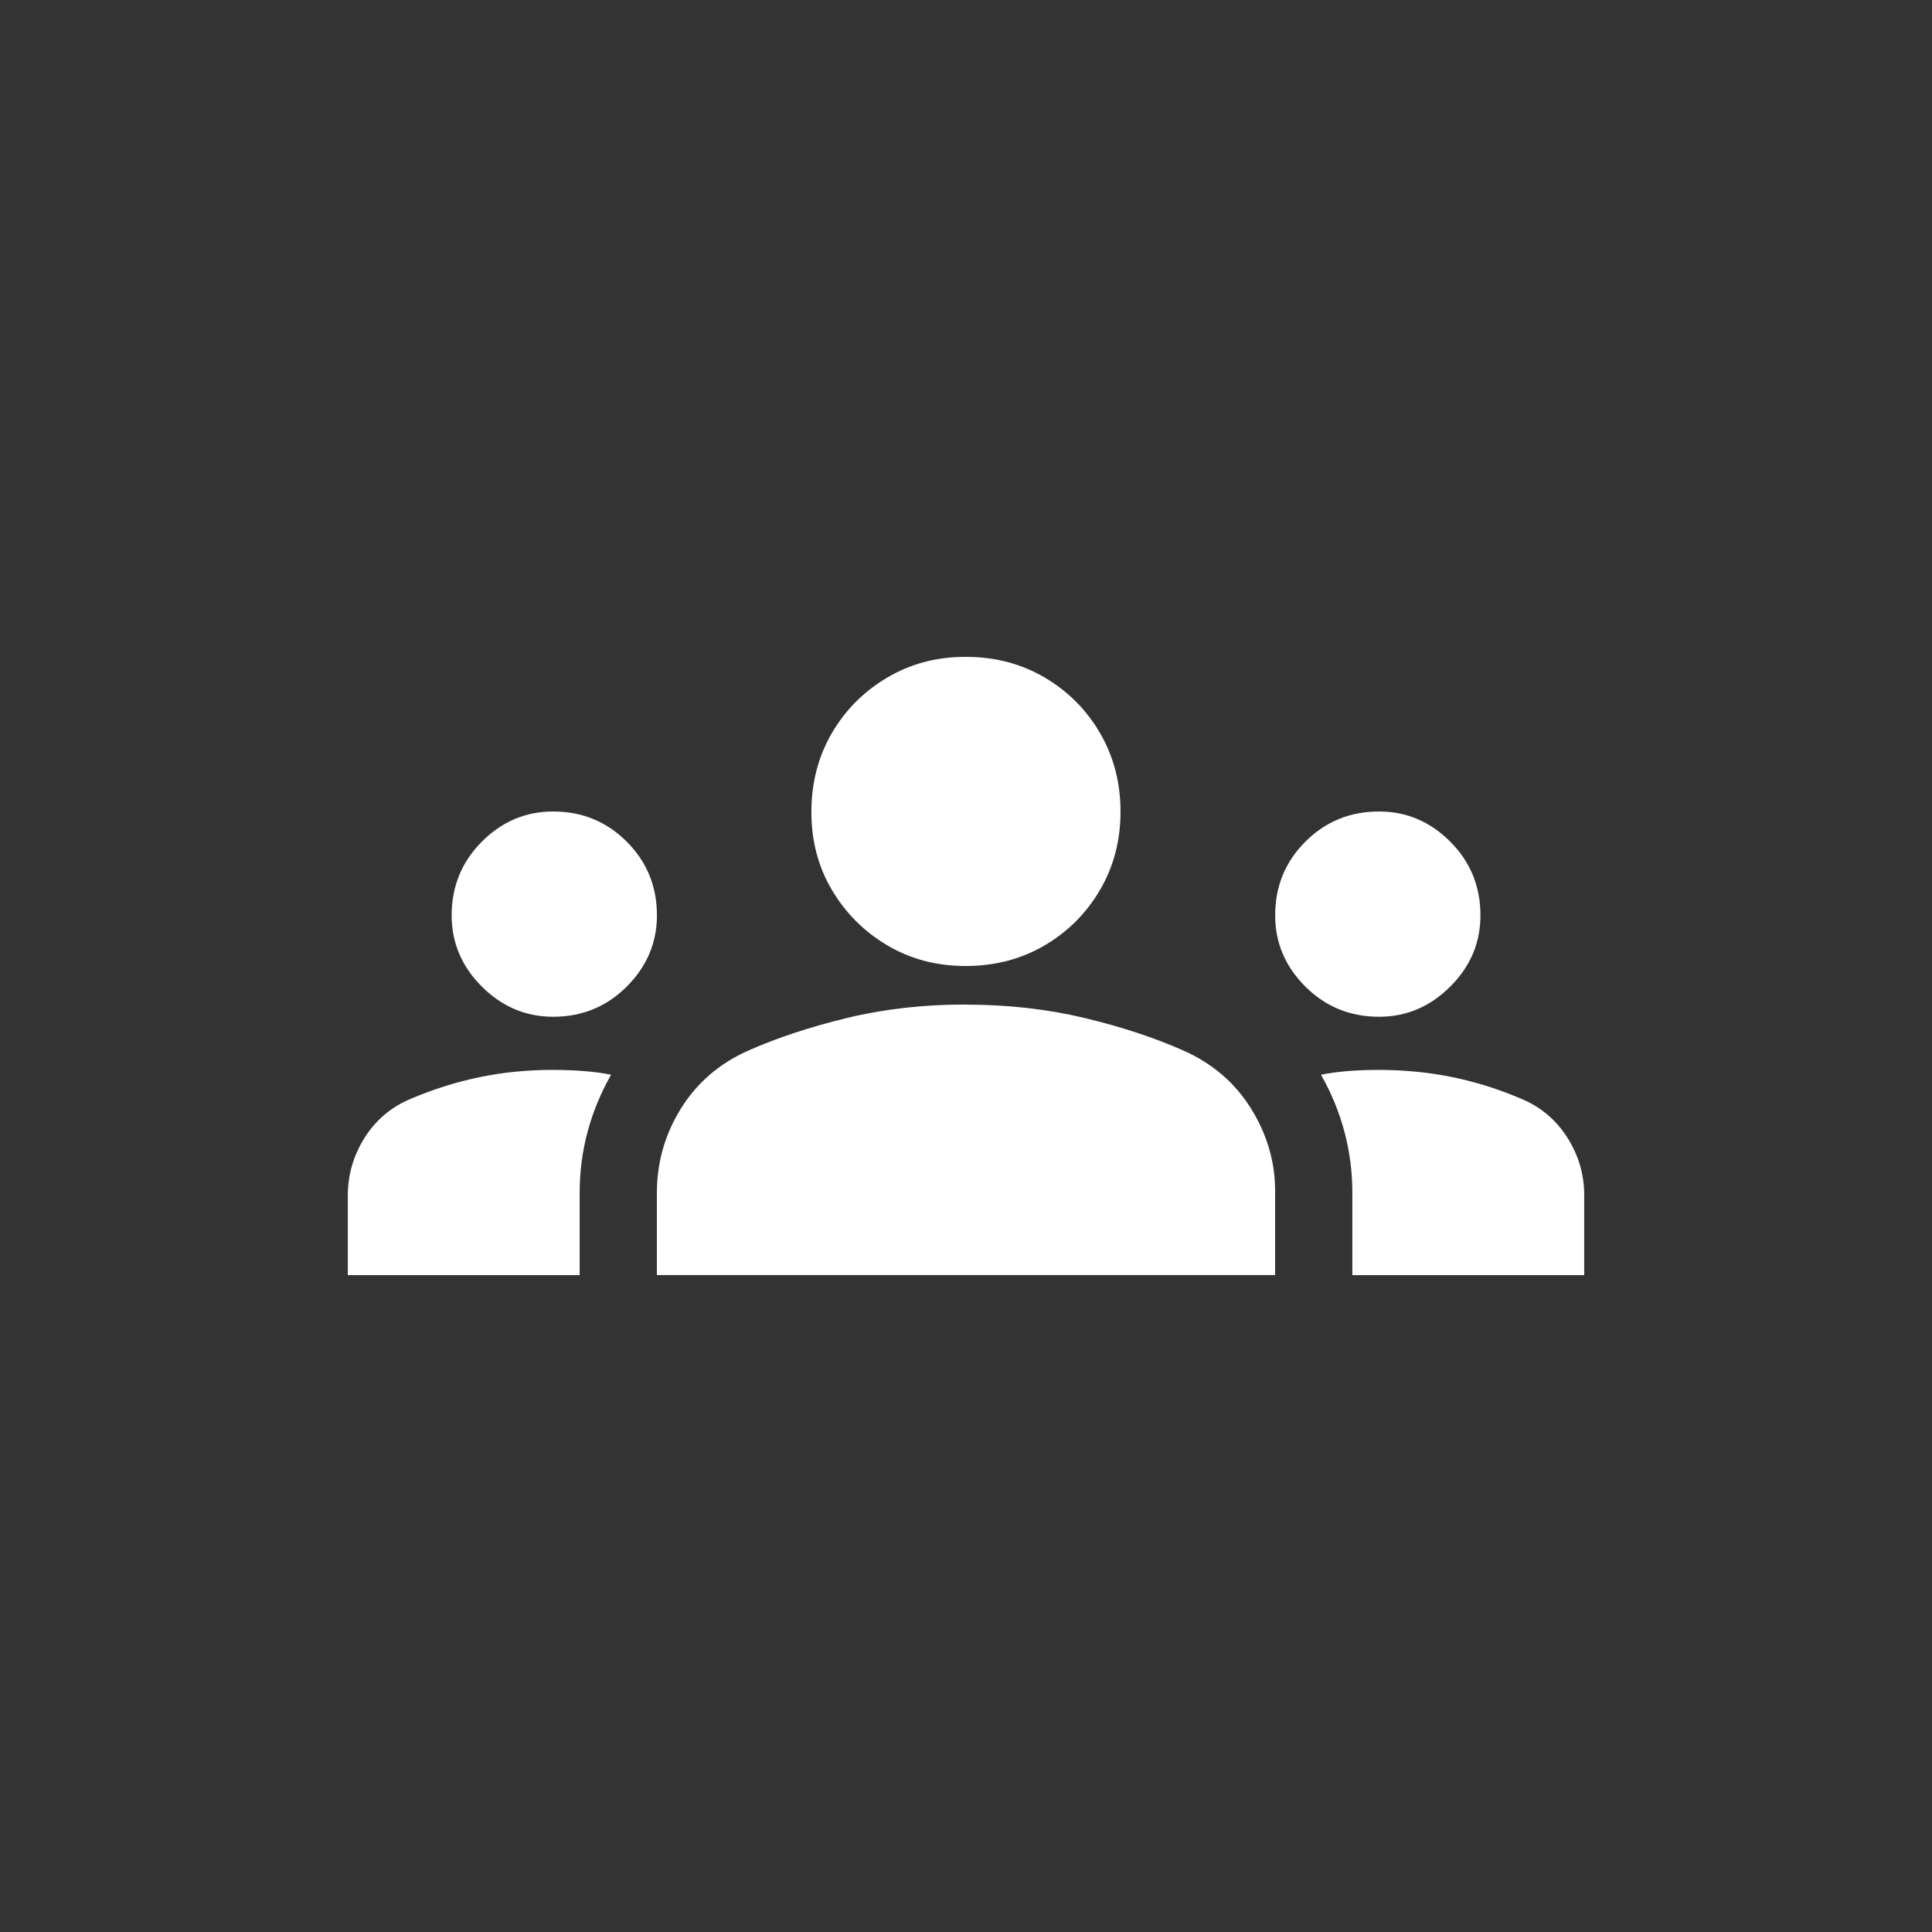 <!-- Generated by IcoMoon.io -->
<svg version="1.1" xmlns="http://www.w3.org/2000/svg" width="40" height="40" viewBox="0 0 40 40">
<rect x="0" y="0" width="40" height="40" fill="#333333" stroke="none"/>
<title>mt-groups</title>
<path fill="#fff" d="M20 20.8q1.3 0 2.449 0.275t2.051 0.675 1.4 1.2 0.5 1.7v1.749h-12.8v-1.7q0-0.949 0.5-1.751t1.4-1.2 2.049-0.675 2.449-0.275zM11.451 21.051q0.9 0 1.525-0.625t0.625-1.475q0-0.9-0.625-1.525t-1.525-0.625q-0.851 0-1.475 0.625t-0.625 1.525q0 0.851 0.625 1.475t1.475 0.625zM12.651 22.251q-0.251-0.051-0.551-0.075t-0.649-0.025q-0.8 0-1.525 0.151t-1.425 0.449q-0.6 0.251-0.949 0.8t-0.351 1.2v1.649h4.8v-1.7q0-1.3 0.651-2.449zM28.551 21.051q0.849 0 1.475-0.625t0.625-1.475q0-0.9-0.625-1.525t-1.475-0.625q-0.9 0-1.525 0.625t-0.625 1.525q0 0.851 0.625 1.475t1.525 0.625zM32.8 24.751q0-0.649-0.351-1.2t-0.949-0.8q-0.7-0.3-1.425-0.449t-1.525-0.151q-0.351 0-0.651 0.025t-0.549 0.075q0.649 1.149 0.649 2.449v1.7h4.8v-1.649zM20 13.6q0.9 0 1.625 0.425t1.149 1.151 0.425 1.625-0.425 1.625-1.149 1.149-1.625 0.425-1.625-0.425-1.151-1.149-0.425-1.625 0.425-1.625 1.151-1.151 1.625-0.425z"></path>
</svg>
